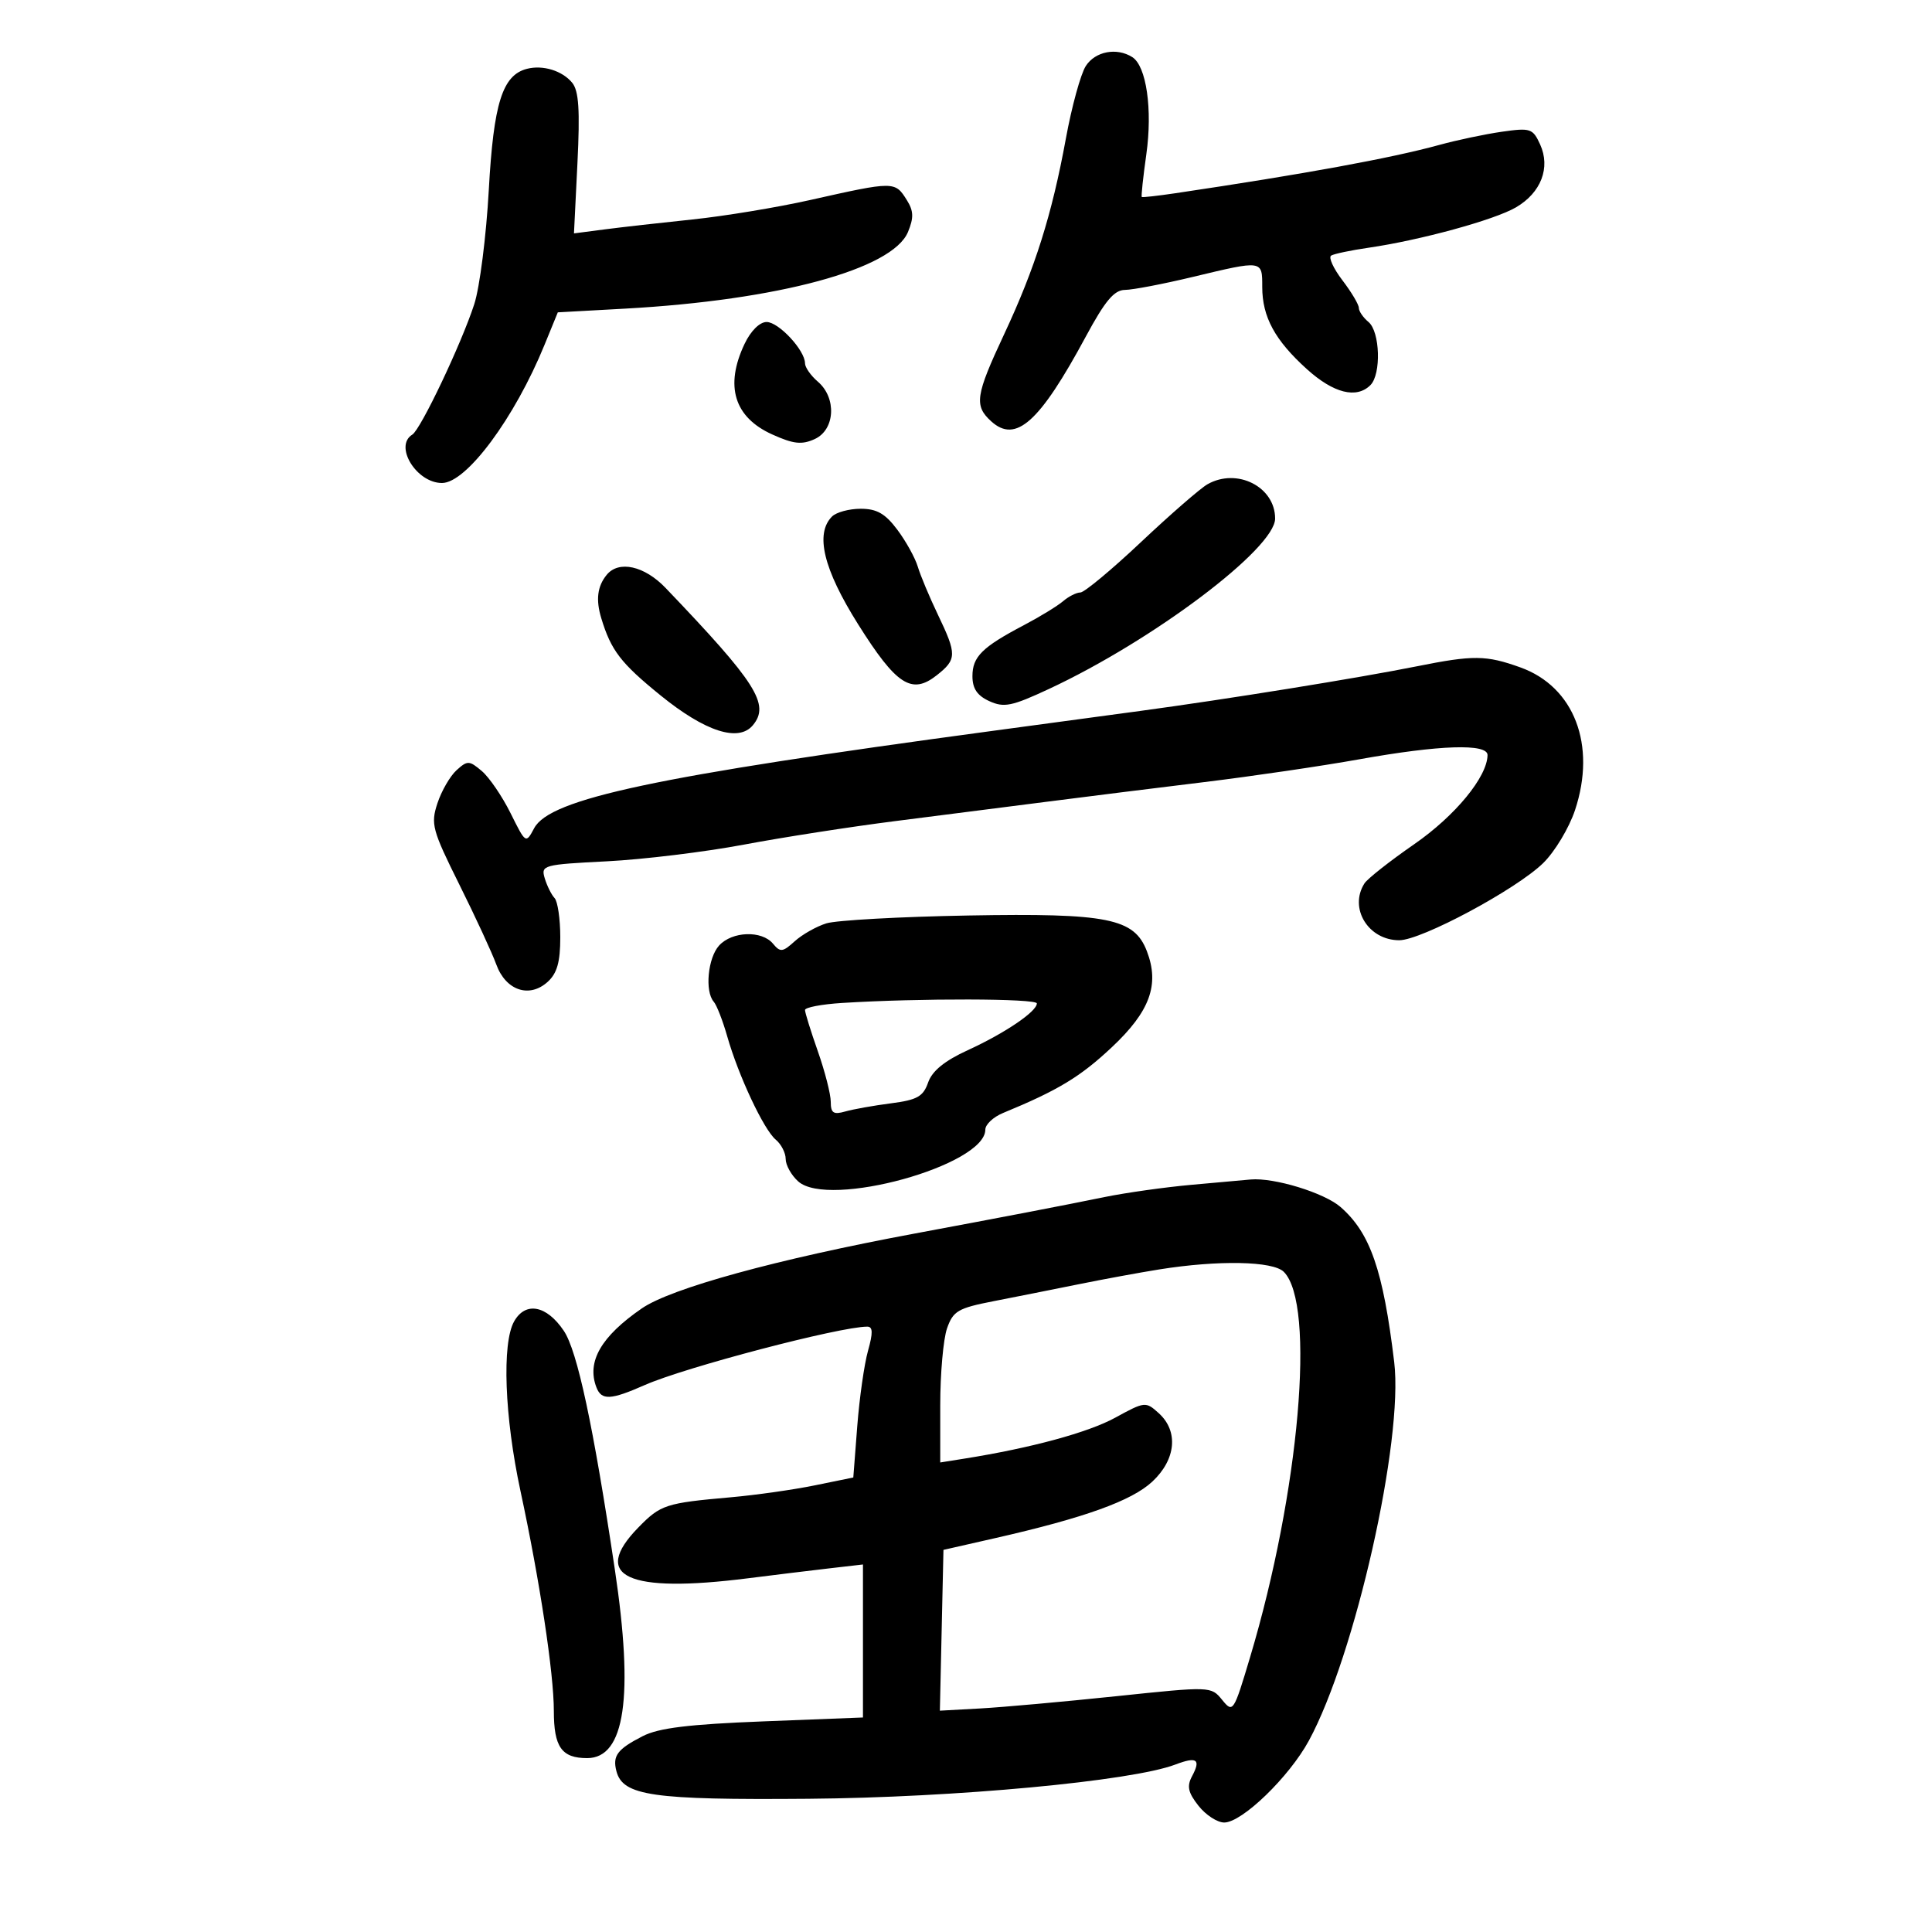 <svg xmlns="http://www.w3.org/2000/svg" width="300" height="300" viewBox="0 0 300 300" version="1.1">
	<path d="M 168.602 10.250 C 167.808 11.488, 166.417 16.550, 165.511 21.500 C 163.347 33.326, 160.723 41.647, 155.928 51.888 C 151.464 61.423, 151.232 62.995, 153.928 65.435 C 157.740 68.884, 161.432 65.571, 168.602 52.267 C 171.599 46.706, 173.005 45.030, 174.687 45.017 C 175.889 45.008, 180.614 44.103, 185.187 43.007 C 196.117 40.387, 196 40.370, 196 44.550 C 196 49.214, 197.965 52.833, 202.938 57.325 C 207.078 61.066, 210.641 61.959, 212.800 59.800 C 214.498 58.102, 214.296 51.491, 212.500 50 C 211.675 49.315, 211 48.330, 211 47.811 C 211 47.291, 209.852 45.362, 208.450 43.523 C 207.047 41.684, 206.260 39.958, 206.700 39.687 C 207.140 39.416, 209.750 38.868, 212.500 38.469 C 220.547 37.301, 232.062 34.148, 235.400 32.198 C 239.300 29.921, 240.792 26.034, 239.151 22.431 C 238.018 19.946, 237.650 19.823, 233.222 20.455 C 230.625 20.826, 226.250 21.747, 223.500 22.503 C 215.965 24.572, 202.561 27.025, 182.500 30.006 C 179.750 30.414, 177.408 30.676, 177.295 30.586 C 177.183 30.497, 177.500 27.516, 178.001 23.962 C 178.984 16.989, 178.012 10.257, 175.822 8.869 C 173.401 7.334, 170.064 7.972, 168.602 10.250 M 81.827 10.686 C 78.014 11.668, 76.644 16.019, 75.899 29.500 C 75.504 36.650, 74.489 44.632, 73.642 47.237 C 71.641 53.399, 65.331 66.677, 64.021 67.487 C 61.146 69.264, 64.668 75, 68.633 75 C 72.427 75, 79.906 64.919, 84.558 53.536 L 86.616 48.500 97.058 47.924 C 120.844 46.612, 138.596 41.803, 140.991 36.022 C 141.901 33.825, 141.867 32.760, 140.836 31.109 C 138.967 28.116, 138.922 28.116, 125.771 31.065 C 120.672 32.209, 112.450 33.566, 107.500 34.081 C 102.550 34.595, 96.391 35.292, 93.813 35.629 L 89.126 36.241 89.663 25.370 C 90.072 17.088, 89.878 14.107, 88.850 12.851 C 87.318 10.980, 84.299 10.049, 81.827 10.686 M 115.614 53.401 C 112.513 59.936, 113.997 64.793, 119.910 67.459 C 123.228 68.956, 124.499 69.094, 126.510 68.178 C 129.673 66.736, 129.945 61.790, 127 59.268 C 125.900 58.326, 125 57.041, 125 56.413 C 125 54.396, 120.916 50, 119.041 50 C 117.962 50, 116.575 51.377, 115.614 53.401 M 187.500 75.195 C 186.400 75.818, 181.758 79.855, 177.184 84.164 C 172.610 88.474, 168.370 92, 167.762 92 C 167.155 92, 165.947 92.608, 165.079 93.351 C 164.210 94.095, 161.475 95.768, 159 97.070 C 152.502 100.487, 151 101.975, 151 104.994 C 151 106.922, 151.741 108.016, 153.625 108.875 C 155.909 109.916, 157.112 109.670, 162.875 106.984 C 179.046 99.450, 198 85.169, 198 80.520 C 198 75.590, 192.090 72.593, 187.500 75.195 M 129.200 80.200 C 126.529 82.871, 127.860 88.374, 133.250 96.943 C 139.179 106.370, 141.561 107.919, 145.436 104.872 C 148.588 102.392, 148.604 101.634, 145.633 95.437 C 144.332 92.722, 142.929 89.375, 142.517 88 C 142.105 86.625, 140.672 84.037, 139.333 82.250 C 137.460 79.750, 136.149 79, 133.649 79 C 131.862 79, 129.860 79.540, 129.200 80.200 M 94.217 89.250 C 92.756 91.028, 92.492 93.120, 93.367 96 C 94.889 101.015, 96.388 102.965, 102.578 107.988 C 109.510 113.612, 114.690 115.283, 116.908 112.611 C 119.587 109.383, 117.461 106.039, 103.350 91.292 C 100.071 87.866, 96.088 86.975, 94.217 89.250 M 220 103.465 C 210.933 105.282, 190.660 108.552, 177 110.401 C 170.675 111.257, 160.325 112.655, 154 113.507 C 101.663 120.559, 85.401 124.014, 82.946 128.601 C 81.648 131.026, 81.642 131.022, 79.278 126.265 C 77.975 123.644, 75.966 120.701, 74.812 119.724 C 72.862 118.073, 72.587 118.064, 70.895 119.595 C 69.894 120.501, 68.558 122.809, 67.926 124.724 C 66.860 127.955, 67.105 128.866, 71.326 137.353 C 73.829 142.384, 76.411 147.968, 77.065 149.763 C 78.538 153.807, 82.190 155.043, 85.040 152.464 C 86.503 151.140, 87 149.385, 87 145.545 C 87 142.715, 86.601 139.972, 86.112 139.450 C 85.624 138.927, 84.938 137.547, 84.587 136.382 C 83.973 134.343, 84.330 134.245, 94.225 133.744 C 99.876 133.458, 109.450 132.293, 115.500 131.155 C 121.550 130.017, 132.125 128.373, 139 127.500 C 145.875 126.628, 156.450 125.278, 162.500 124.500 C 168.550 123.722, 179.575 122.346, 187 121.443 C 194.425 120.539, 205.266 118.945, 211.092 117.900 C 223.532 115.669, 231.008 115.424, 230.984 117.250 C 230.939 120.635, 225.969 126.676, 219.603 131.084 C 215.809 133.710, 212.328 136.453, 211.868 137.180 C 209.424 141.033, 212.470 146, 217.276 146 C 220.715 146, 235.450 138.101, 239.623 134.021 C 241.425 132.259, 243.650 128.558, 244.568 125.797 C 247.923 115.696, 244.449 106.631, 236.072 103.629 C 230.752 101.722, 228.800 101.702, 220 103.465 M 128.321 143.377 C 126.769 143.860, 124.555 145.112, 123.400 146.161 C 121.529 147.859, 121.162 147.900, 120.028 146.533 C 118.290 144.439, 113.670 144.602, 111.655 146.829 C 109.911 148.755, 109.422 153.939, 110.831 155.550 C 111.289 156.072, 112.229 158.488, 112.922 160.918 C 114.666 167.040, 118.605 175.428, 120.457 176.964 C 121.306 177.669, 122 179.020, 122 179.967 C 122 180.915, 122.869 182.476, 123.931 183.437 C 128.637 187.697, 153 180.969, 153 175.410 C 153 174.611, 154.238 173.447, 155.750 172.824 C 164.285 169.308, 167.741 167.219, 172.648 162.611 C 178.566 157.054, 180.082 152.898, 178.087 147.702 C 176.123 142.587, 172.054 141.772, 150.382 142.158 C 139.800 142.346, 129.872 142.895, 128.321 143.377 M 130.750 155.739 C 127.588 155.937, 125 156.430, 125 156.835 C 125 157.239, 125.900 160.130, 127 163.260 C 128.100 166.389, 129 169.914, 129 171.092 C 129 172.836, 129.417 173.114, 131.250 172.591 C 132.488 172.238, 135.685 171.667, 138.355 171.323 C 142.421 170.798, 143.358 170.273, 144.120 168.085 C 144.744 166.294, 146.674 164.722, 150.265 163.077 C 156.030 160.437, 161 157.073, 161 155.812 C 161 155.032, 142.717 154.988, 130.750 155.739 M 185 183.978 C 180.875 184.350, 174.800 185.206, 171.500 185.881 C 165.011 187.209, 155.418 189.052, 142 191.550 C 120.619 195.531, 104.213 200.032, 99.662 203.167 C 93.330 207.529, 91.079 211.437, 92.607 215.418 C 93.398 217.479, 94.810 217.413, 100.123 215.068 C 106.368 212.312, 130.413 206, 134.669 206 C 135.542 206, 135.571 206.953, 134.784 209.750 C 134.203 211.813, 133.452 217.083, 133.114 221.462 L 132.500 229.424 126.500 230.650 C 123.200 231.324, 117.350 232.154, 113.500 232.495 C 103.362 233.391, 102.586 233.643, 99.133 237.176 C 91.676 244.802, 97.397 247.452, 116.178 245.072 C 120.205 244.561, 125.862 243.871, 128.750 243.537 L 134 242.931 134 254.811 L 134 266.690 118.550 267.293 C 106.931 267.747, 102.282 268.316, 99.800 269.588 C 95.857 271.609, 95.091 272.630, 95.718 275.029 C 96.718 278.853, 101.286 279.510, 125.500 279.313 C 148.302 279.128, 175.741 276.570, 182.504 273.999 C 185.852 272.726, 186.508 273.182, 185.103 275.807 C 184.269 277.367, 184.479 278.339, 186.095 280.393 C 187.222 281.827, 189.023 283, 190.095 283 C 192.866 283, 200.175 275.933, 203.242 270.288 C 210.423 257.071, 217.954 223.653, 216.491 211.500 C 214.772 197.223, 212.777 191.459, 208.159 187.425 C 205.627 185.213, 197.839 182.828, 194.201 183.151 C 193.265 183.234, 189.125 183.606, 185 183.978 M 180 197.117 C 176.975 197.600, 171.350 198.635, 167.500 199.416 C 163.650 200.197, 157.712 201.379, 154.304 202.043 C 148.759 203.124, 147.998 203.568, 147.054 206.274 C 146.474 207.938, 146 213.302, 146 218.195 L 146 227.091 149.750 226.494 C 160.091 224.849, 168.967 222.440, 173.183 220.132 C 177.774 217.620, 177.907 217.606, 179.933 219.440 C 183.024 222.237, 182.611 226.627, 178.933 230.063 C 175.734 233.051, 168.374 235.697, 154.500 238.847 L 146.500 240.664 146.221 253.148 L 145.943 265.632 152.221 265.287 C 155.675 265.097, 165.149 264.244, 173.276 263.392 C 188.022 261.845, 188.055 261.846, 189.776 263.957 C 191.463 266.027, 191.557 265.883, 194.126 257.286 C 201.781 231.678, 204.331 202.474, 199.348 197.491 C 197.670 195.813, 189.183 195.649, 180 197.117 M 79.832 205.189 C 77.917 208.584, 78.344 220.017, 80.815 231.500 C 83.814 245.438, 86 259.846, 86 265.674 C 86 271.284, 87.212 273, 91.174 273 C 97.038 273, 98.434 263.485, 95.472 243.705 C 92.126 221.359, 89.648 209.774, 87.549 206.650 C 84.879 202.678, 81.599 202.057, 79.832 205.189" stroke="none" fill="black" fill-rule="evenodd"/>
</svg>